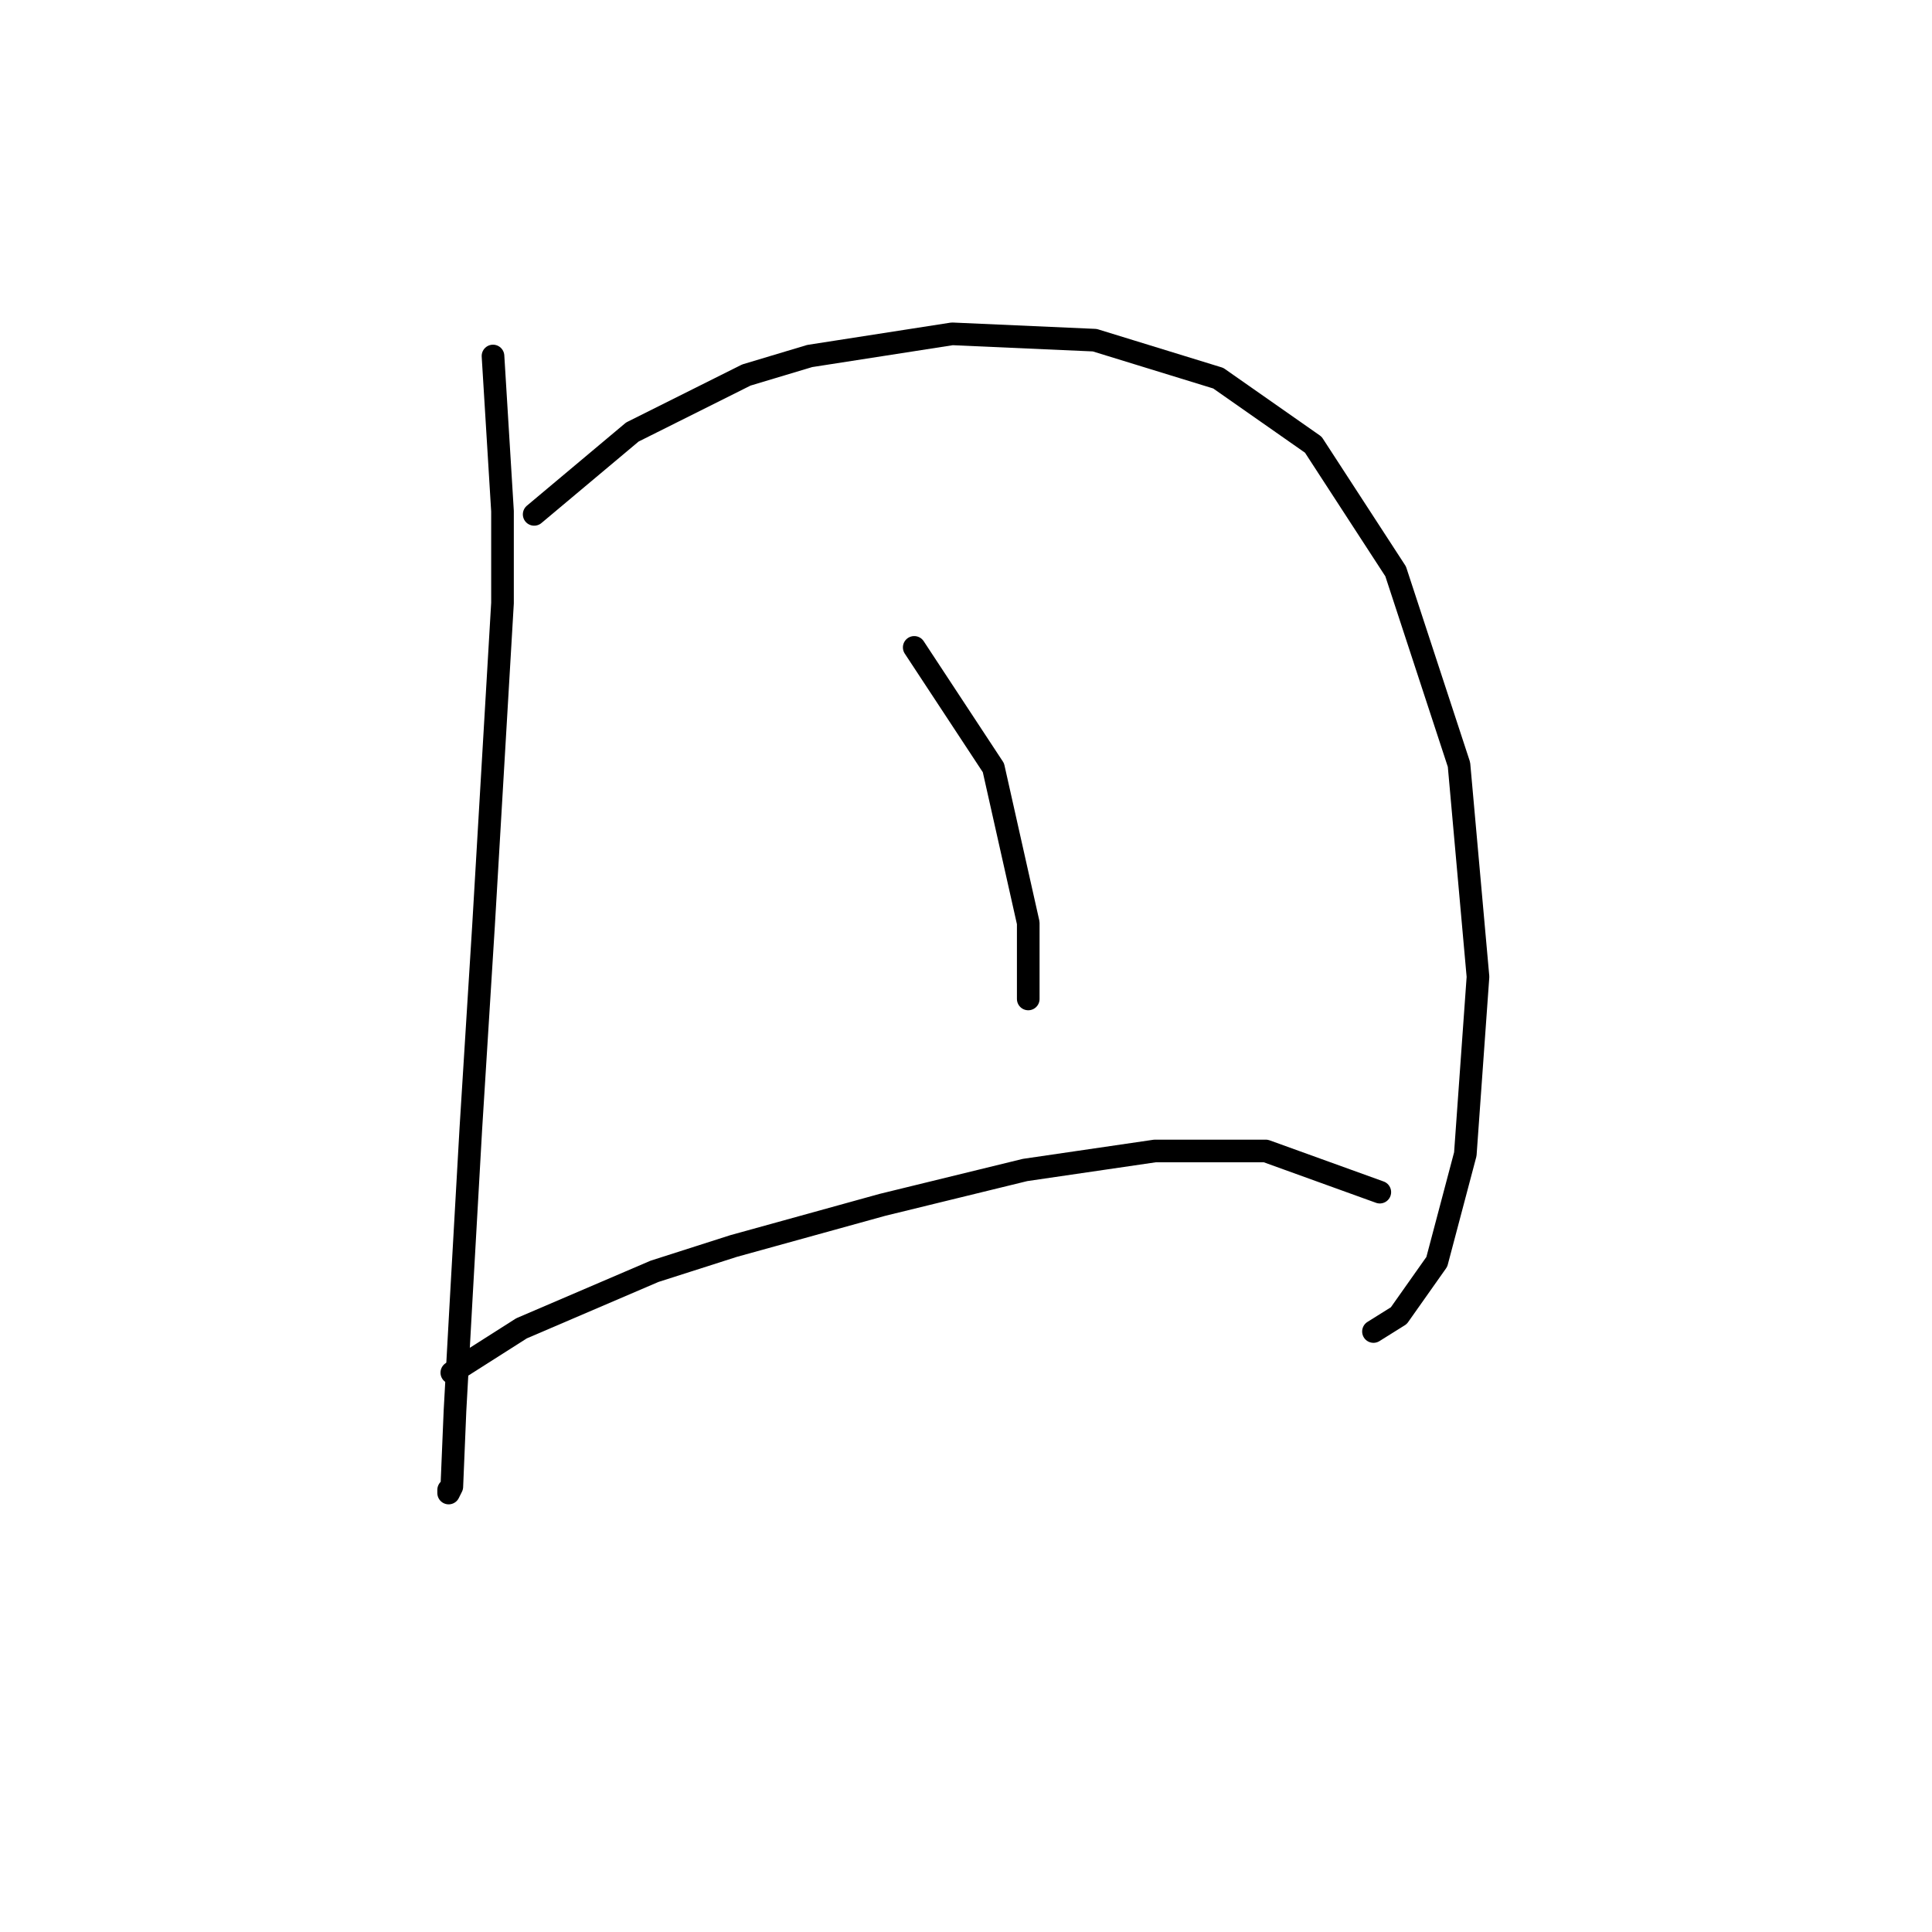 <?xml version="1.0" standalone="no"?>
    <svg width="256" height="256" xmlns="http://www.w3.org/2000/svg" version="1.1">
    <polyline stroke="black" stroke-width="3" stroke-linecap="round" fill="transparent" stroke-linejoin="round" points="65.325 47.173 66.584 67.737 66.584 79.907 64.905 108.445 64.066 122.713 62.387 149.572 61.128 171.814 60.289 186.922 59.869 196.994 59.449 197.834 59.449 197.414 59.449 197.414 " />
        <polyline stroke="black" stroke-width="3" stroke-linecap="round" fill="transparent" stroke-linejoin="round" points="70.78 68.157 83.79 57.245 98.898 49.691 107.291 47.173 126.176 44.236 145.061 45.075 161.428 50.111 174.018 58.924 184.93 75.711 193.323 101.31 195.841 129.428 194.162 152.929 190.385 167.198 185.349 174.332 181.992 176.431 181.992 176.431 " />
        <polyline stroke="black" stroke-width="3" stroke-linecap="round" fill="transparent" stroke-linejoin="round" points="121.14 85.783 131.632 101.73 136.248 122.294 136.248 132.366 136.248 132.366 " />
        <polyline stroke="black" stroke-width="3" stroke-linecap="round" fill="transparent" stroke-linejoin="round" points="59.869 181.886 69.102 176.011 86.728 168.457 97.219 165.1 116.944 159.644 135.829 155.028 153.035 152.51 167.723 152.51 182.831 157.965 182.831 157.965 " />
        </svg>